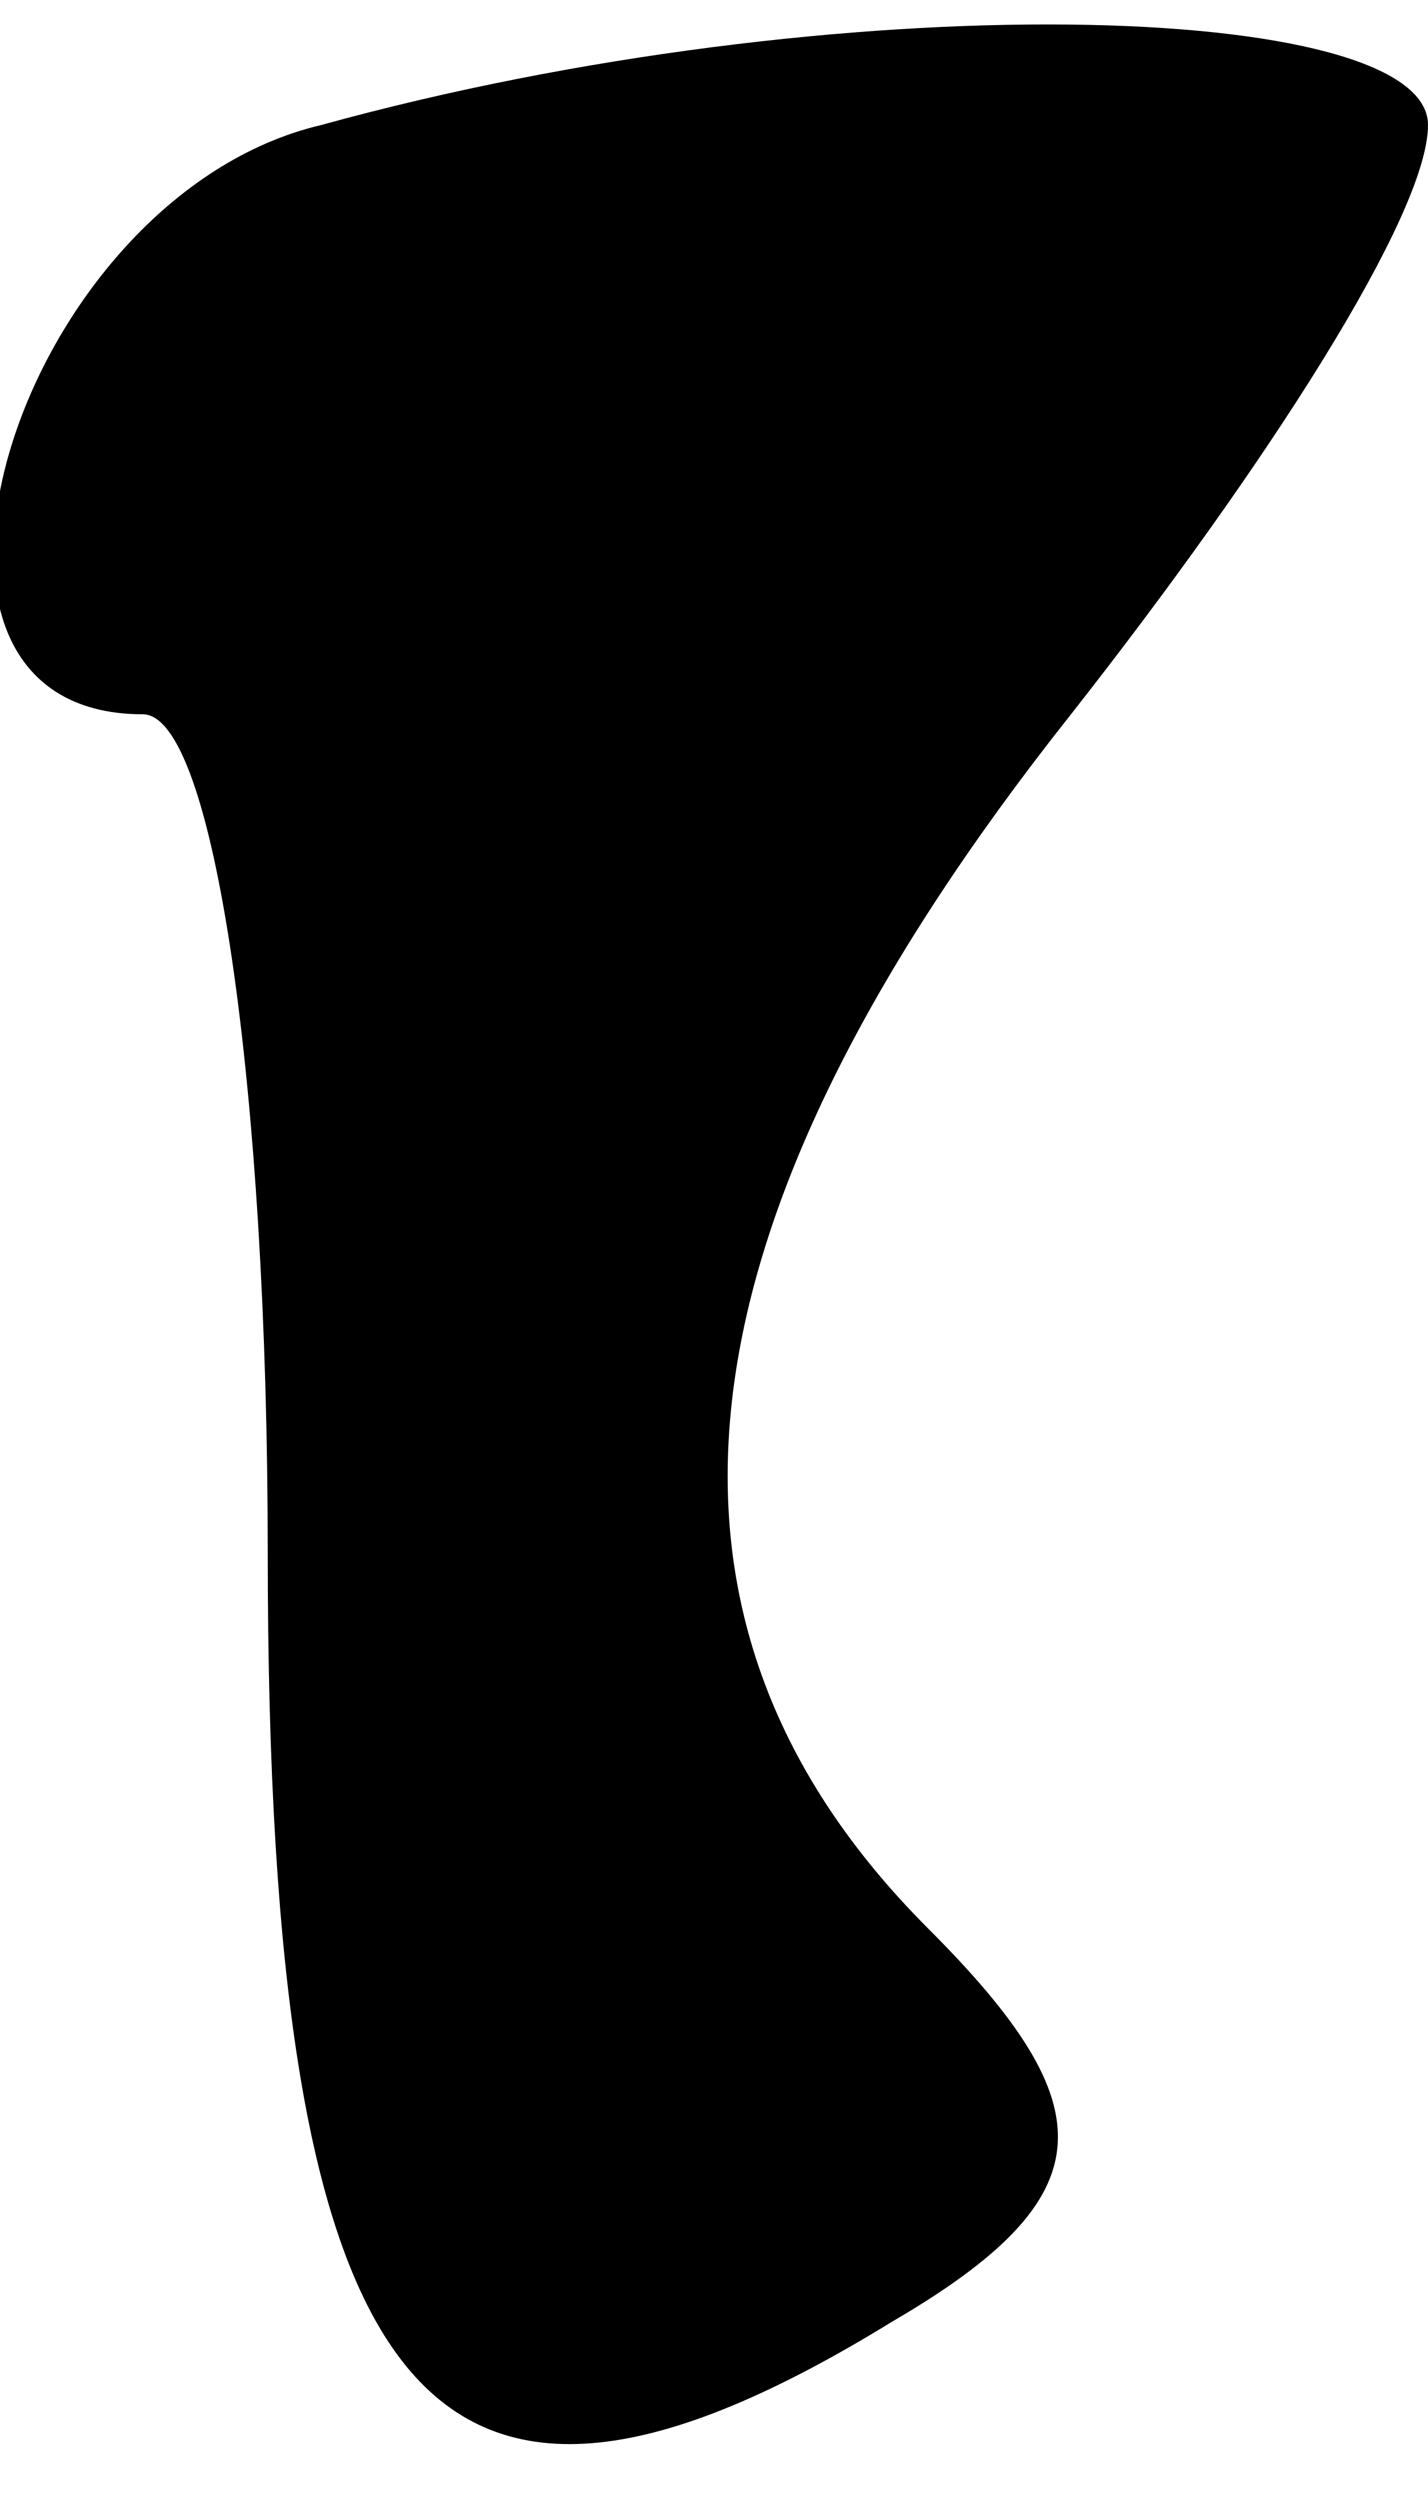 <?xml version="1.0" standalone="no"?>
<!DOCTYPE svg PUBLIC "-//W3C//DTD SVG 20010904//EN"
 "http://www.w3.org/TR/2001/REC-SVG-20010904/DTD/svg10.dtd">
<svg version="1.0" xmlns="http://www.w3.org/2000/svg"
 width="8pt" height="14pt" viewBox="0 0 8 14"
 preserveAspectRatio="xMidYMid meet">
<g transform="translate(0,14) scale(0.1,-0.1)"
fill="#000000" stroke="none">
<path fill="#000000" stroke="none" d="M18 133 c-17 -4 -26 -33 -10 -33 4 0 7
-21 7 -47 0 -48 9 -59 35 -43 12 7 12 12 2 22 -17 17 -15 39 8 68 11 14 20 28
20 33 0 7 -33 8 -62 0z"/>
</g>
</svg>

